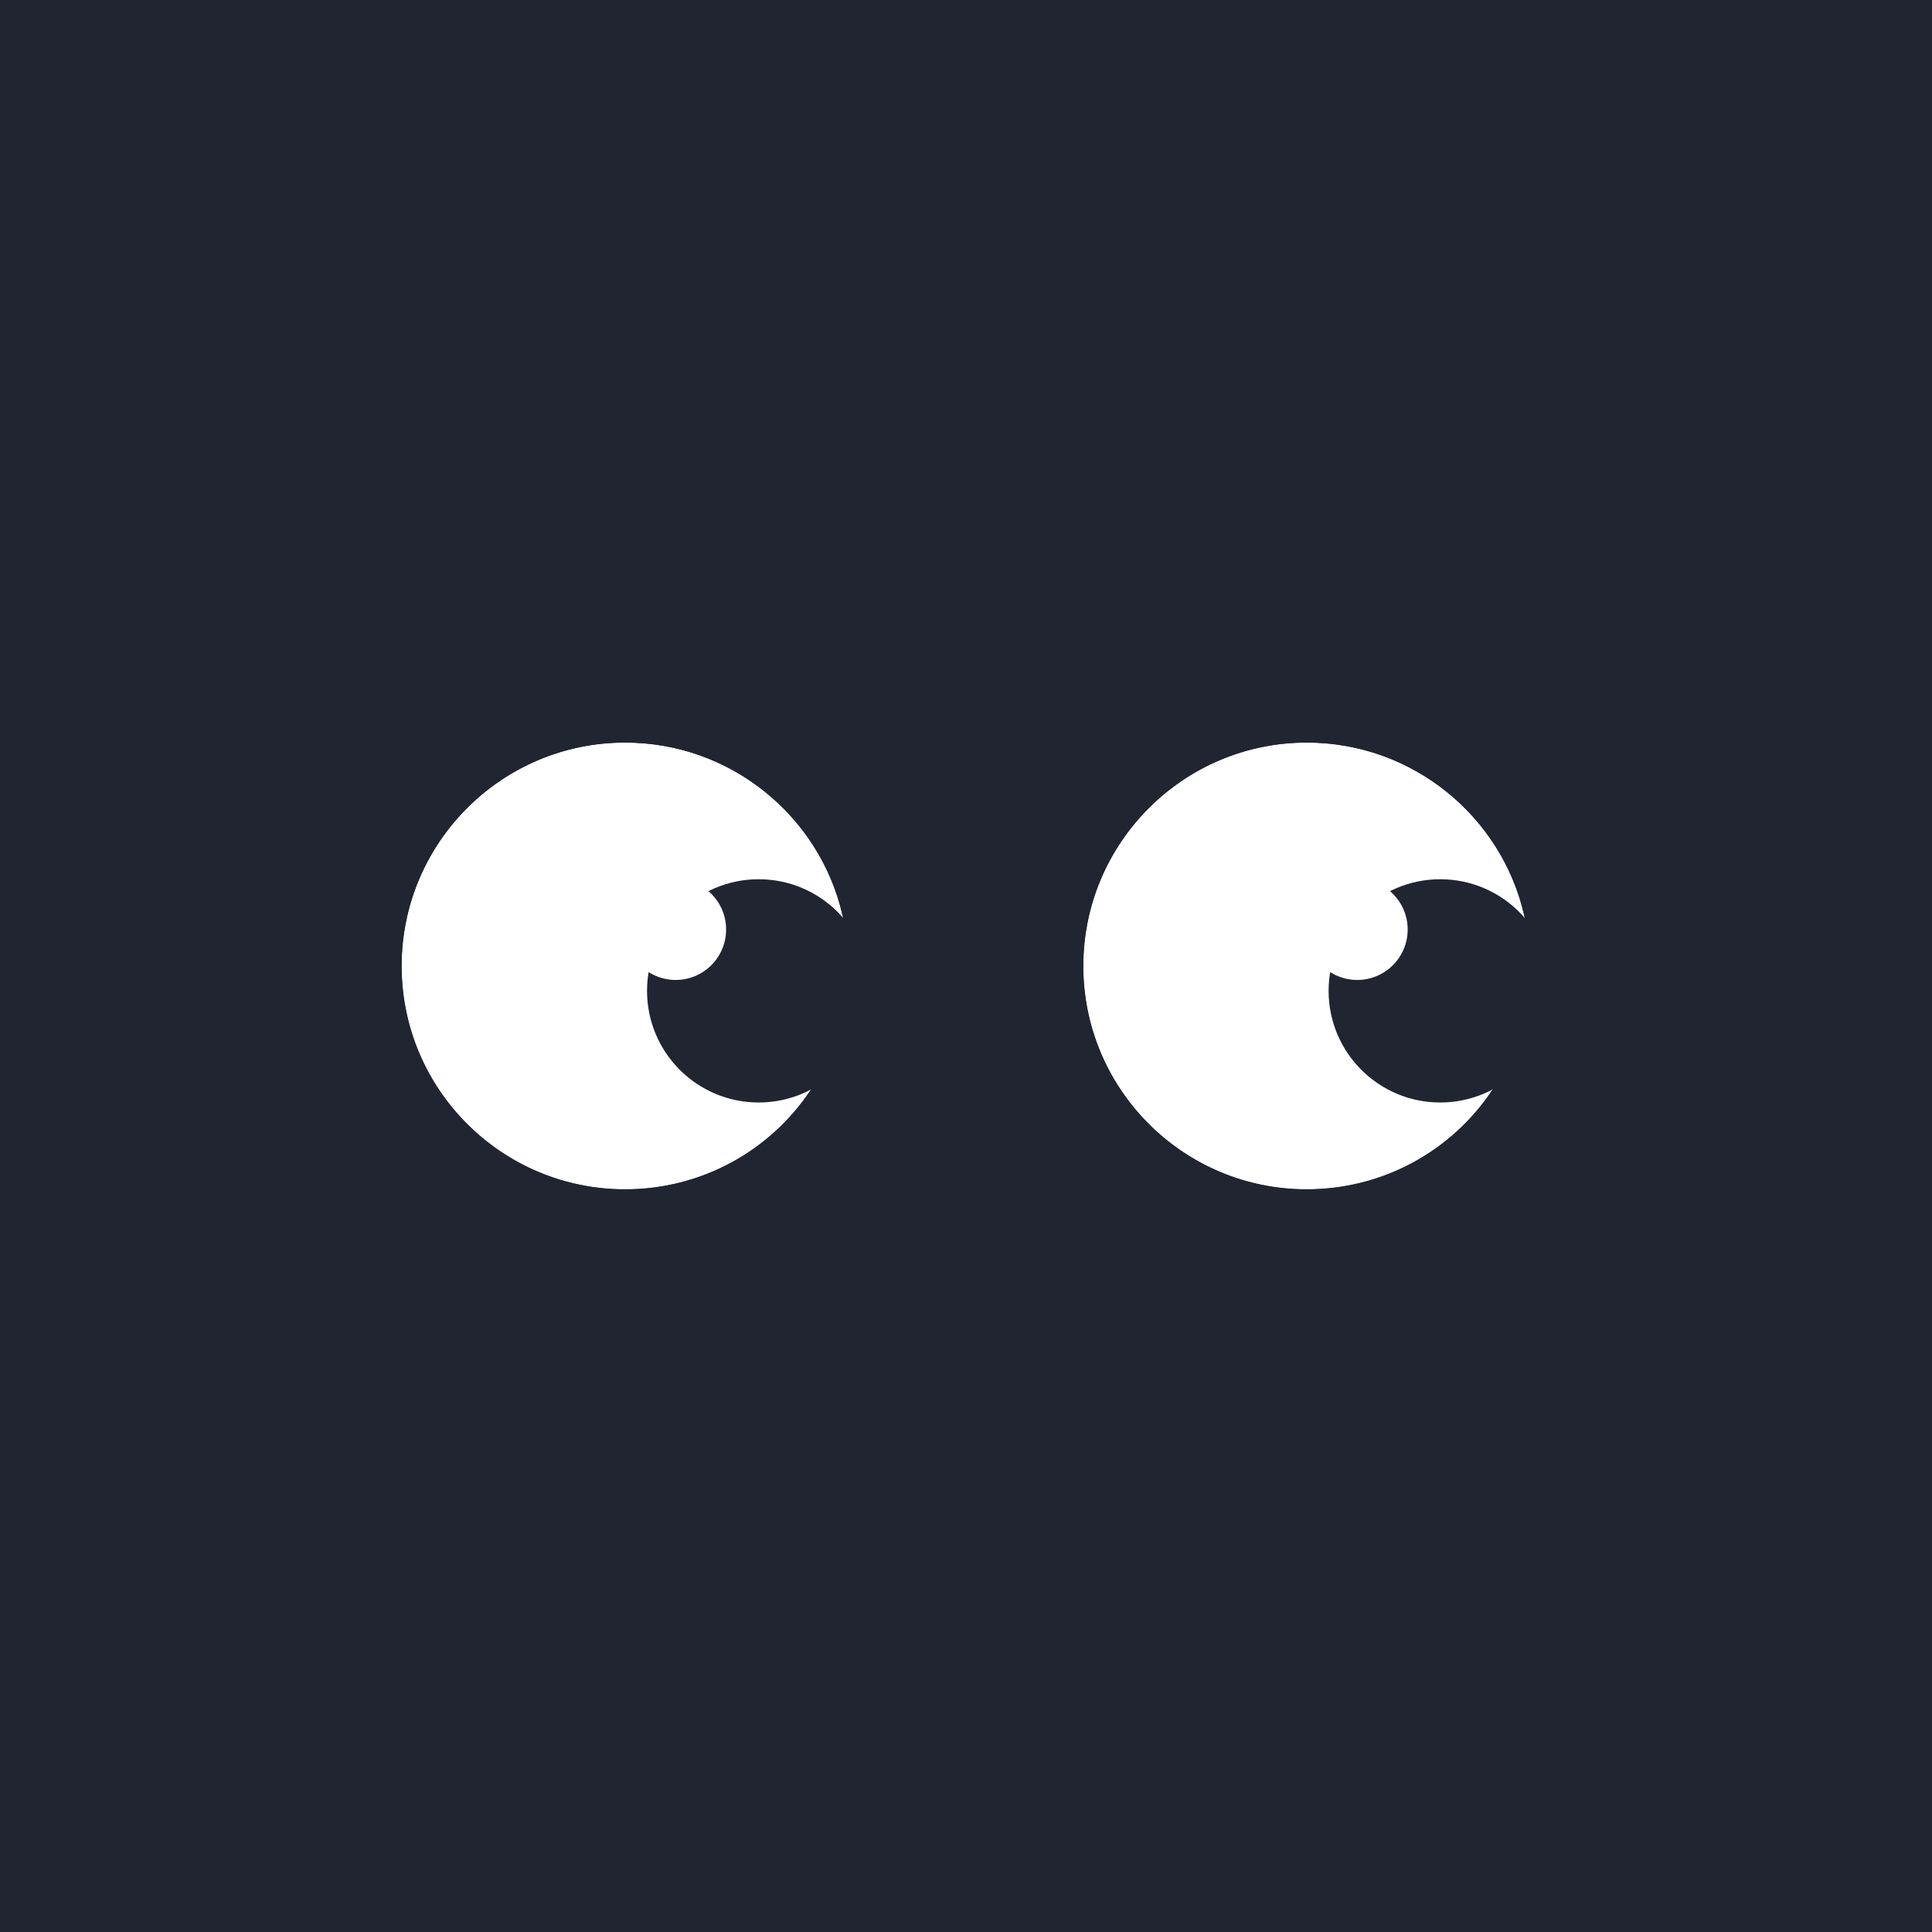 <?xml version="1.0" encoding="utf-8"?>
<!-- Generator: Adobe Illustrator 26.3.1, SVG Export Plug-In . SVG Version: 6.00 Build 0)  -->
<svg version="1.1" xmlns="http://www.w3.org/2000/svg" xmlns:xlink="http://www.w3.org/1999/xlink" x="0px" y="0px"
	 viewBox="0 0 1080 1080" style="enable-background:new 0 0 1080 1080;" xml:space="preserve">
<rect x="0" y="0" width="1080" height="1080" fill="#808080" stroke="none"/>
<style type="text/css">
	.st0{fill:#2FCA4A;}
	.st1{fill:#FFFFFF;}
	.st2{fill:#212531;}
	.st3{fill:#30CA4B;}
</style>
<g id="BG">
	<rect x="-1100" y="-1145.6" class="st0" width="1080" height="1080"/>
	<rect x="0" y="-1145.6" class="st1" width="1080" height="1080"/>
	<rect x="1100" y="-1145.6" class="st2" width="1080" height="1080"/>
	<rect x="-2200" y="-1145.6" class="st1" width="1080" height="1080"/>
	<rect x="-2200" class="st3" width="1080" height="1080"/>
	<rect x="-1100" class="st1" width="1080" height="1080"/>
	<rect x="0" class="st2" width="1080" height="1080"/>
	<rect x="2200" y="-1145.6" class="st2" width="1080" height="1080"/>
	<rect x="-1100" y="-2284.8" class="st0" width="1080" height="1080"/>
	<rect x="0" y="-2284.8" class="st1" width="1080" height="1080"/>
	<rect x="1100" y="-2284.8" class="st1" width="1080" height="1080"/>
	<rect x="-2200" y="-2284.8" class="st1" width="1080" height="1080"/>
	<rect x="2200" y="-2284.8" class="st2" width="1080" height="1080"/>
</g>
<g id="SM">
	<g>
		<g>
			<path class="st2" d="M-1815.1-1696h-19v-94.9h19V-1696z"/>
			<path class="st2" d="M-1782.7-1725.1c2,9.8,10.7,16.3,22.1,16.3c8.1,0,14.6-3,18.2-7.9h19.3c-5.2,13.8-19.7,22.8-38.2,22.8
				c-23.3,0-40.8-15.3-40.8-35.8c0-20.7,17.4-36.1,40.8-36.1c23.2,0,40.5,14.5,40.5,36.1c0,1.5,0,3.1-0.3,4.6H-1782.7z
				 M-1740.4-1734.6c-1.9-9.6-9.9-15.9-21-15.9c-11,0-19.3,6.4-21.3,15.9H-1740.4z"/>
			<path class="st2" d="M-1642.4-1696l-1.9-8.9c-6.9,6.9-16.8,11-28.3,11c-22.5,0-39.5-15.3-39.5-35.8c0-20.7,16.8-36.1,39.5-36.1
				c11.4,0,21.4,3.9,28.3,11l1.9-8.9h16.8v67.8H-1642.4z M-1668.6-1710.7c14.4,0,24-7.7,24-19c0-11.4-9.8-19.4-24-19.4
				c-14.2,0-24.5,8.1-24.5,19.4C-1693.1-1718.7-1682.8-1710.7-1668.6-1710.7z"/>
			<path class="st2" d="M-1589.3-1696h-19v-94.9h19v52.5h8.4l23.3-25.4h24.9l-31,33.9l33.8,33.9h-25.8l-25.4-25.2h-8.3V-1696z"/>
			<path class="st2" d="M-1515.2-1713.6c5.7,0,9.8,4.1,9.8,9.8c0,6.1-4.1,9.9-9.8,9.9c-6.1,0-10.2-3.8-10.2-9.9
				C-1525.4-1709.5-1521.3-1713.6-1515.2-1713.6z"/>
			<path class="st2" d="M-1473.2-1696h-19v-67.8h16.9l1.8,10.7c5.7-7.9,14.2-12.7,24.3-12.7c13.4,0,24.1,7.3,29.6,19.3
				c5.3-11.8,15.5-19.3,27.9-19.3c19.5,0,33.5,15.6,33.5,38.2v31.6h-19v-31.6c0-12.2-8-20.7-19.4-20.7s-19.1,8.5-19.1,20.7v31.6h-19
				v-31.6c0-12.2-8-20.7-19.4-20.7s-19.1,8.5-19.1,20.7V-1696z"/>
			<path class="st2" d="M-1325.8-1725.1c2,9.8,10.7,16.3,22.1,16.3c8.1,0,14.6-3,18.2-7.9h19.3c-5.2,13.8-19.7,22.8-38.2,22.8
				c-23.3,0-40.8-15.3-40.8-35.8c0-20.7,17.4-36.1,40.8-36.1c23.2,0,40.5,14.5,40.5,36.1c0,1.5,0,3.1-0.3,4.6H-1325.8z
				 M-1283.5-1734.6c-1.9-9.6-9.9-15.9-21-15.9c-11,0-19.3,6.4-21.3,15.9H-1283.5z"/>
		</g>
		<g>
			<path class="st3" d="M-1935.3-1688.7H-2056v-56.1c0-31,25.1-56.1,56.1-56.1h64.6c31,0,56.1,25.1,56.1,56.1v0
				C-1879.3-1713.8-1904.4-1688.7-1935.3-1688.7z"/>
			<g>
				<g>
					<g>
						<path class="st1" d="M-1979-1744.8c0,4.5-1.4,8.6-3.7,12.1c-3.9,5.8-10.4,9.5-17.9,9.5c-11.9,0-21.6-9.7-21.6-21.6
							s9.7-21.6,21.6-21.6c10.2,0,18.8,7.1,21,16.7C-1979.2-1748.1-1979-1746.5-1979-1744.8z"/>
						<path class="st2" d="M-2000.5-1766.4c10.2,0,18.8,7.1,21,16.7c0.4,1.6,0.6,3.2,0.6,4.9c0,4.5-1.4,8.6-3.7,12.1
							c-3.9,5.8-10.4,9.5-17.9,9.5c-11.9,0-21.6-9.7-21.6-21.6C-2022.1-1756.7-2012.5-1766.4-2000.5-1766.4 M-2000.5-1771.2
							c-14.5,0-26.4,11.8-26.4,26.4s11.8,26.4,26.4,26.4c8.8,0,17-4.4,21.9-11.6c2.9-4.3,4.5-9.4,4.5-14.7c0-2.1-0.2-4.1-0.7-6
							C-1977.6-1762.8-1988.2-1771.2-2000.5-1771.2L-2000.5-1771.2z"/>
					</g>
					<circle class="st2" cx="-1987.7" cy="-1742.4" r="10.8"/>
					<circle class="st1" cx="-1995.7" cy="-1748.3" r="4.9"/>
				</g>
				<g>
					<g>
						<path class="st1" d="M-1913.1-1744.8c0,4.5-1.4,8.6-3.7,12.1c-3.9,5.8-10.4,9.5-17.9,9.5c-11.9,0-21.6-9.7-21.6-21.6
							s9.7-21.6,21.6-21.6c10.2,0,18.8,7.1,21,16.7C-1913.3-1748.1-1913.1-1746.5-1913.1-1744.8z"/>
						<path class="st2" d="M-1934.7-1766.4c10.2,0,18.8,7.1,21,16.7c0.4,1.6,0.6,3.2,0.6,4.9c0,4.5-1.4,8.6-3.7,12.1
							c-3.9,5.8-10.4,9.5-17.9,9.5c-11.9,0-21.6-9.7-21.6-21.6C-1956.3-1756.7-1946.6-1766.4-1934.7-1766.4 M-1934.7-1771.2
							c-14.5,0-26.4,11.8-26.4,26.4s11.8,26.4,26.4,26.4c8.8,0,17-4.4,21.9-11.6c2.9-4.3,4.5-9.4,4.5-14.7c0-2.1-0.2-4.1-0.7-6
							C-1911.8-1762.8-1922.4-1771.2-1934.7-1771.2L-1934.7-1771.2z"/>
					</g>
					<circle class="st2" cx="-1921.8" cy="-1742.4" r="10.8"/>
					<circle class="st1" cx="-1929.8" cy="-1748.3" r="4.9"/>
				</g>
			</g>
		</g>
	</g>
	<g>
		<g>
			<g>
				<g>
					<path class="st1" d="M-1725.7,540c0,25.8-7.9,49.9-21.4,69.8c-22.3,33.3-60.3,55.1-103.5,55.1c-68.9,0-124.9-55.9-124.9-124.9
						c0-68.9,55.9-124.9,124.9-124.9c59.1,0,108.8,41.2,121.5,96.4C-1726.8,520.7-1725.7,530.3-1725.7,540z"/>
					<path class="st2" d="M-1850.5,415.1c59.1,0,108.8,41.2,121.5,96.4c2.2,9.2,3.3,18.7,3.3,28.4c0,25.8-7.9,49.9-21.4,69.8
						c-22.3,33.3-60.3,55.1-103.5,55.1c-68.9,0-124.9-55.9-124.9-124.9C-1975.4,471.1-1919.5,415.1-1850.5,415.1 M-1850.5,387.4
						c-84.1,0-152.6,68.5-152.6,152.6s68.5,152.6,152.6,152.6c50.9,0,98.2-25.2,126.5-67.4c17-25.1,26.1-54.6,26.1-85.2
						c0-12-1.4-23.7-4.1-35C-1718,435.9-1779.1,387.4-1850.5,387.4L-1850.5,387.4z"/>
				</g>
				<circle class="st2" cx="-1775.9" cy="553.9" r="62.4"/>
				<circle class="st1" cx="-1822.3" cy="519.6" r="28.2"/>
			</g>
			<g>
				<g>
					<path class="st1" d="M-1344.6,540c0,25.8-7.9,49.9-21.4,69.8c-22.3,33.3-60.3,55.1-103.5,55.1c-68.9,0-124.9-55.9-124.9-124.9
						c0-68.9,55.9-124.9,124.9-124.9c59.1,0,108.8,41.2,121.5,96.4C-1345.7,520.7-1344.6,530.3-1344.6,540z"/>
					<path class="st2" d="M-1469.5,415.1c59.1,0,108.8,41.2,121.5,96.4c2.2,9.2,3.3,18.7,3.3,28.4c0,25.8-7.9,49.9-21.4,69.8
						c-22.3,33.3-60.3,55.1-103.5,55.1c-68.9,0-124.9-55.9-124.9-124.9C-1594.3,471.1-1538.4,415.1-1469.5,415.1 M-1469.5,387.4
						c-84.1,0-152.6,68.5-152.6,152.6s68.5,152.6,152.6,152.6c50.9,0,98.2-25.2,126.5-67.4c17-25.1,26.1-54.6,26.1-85.2
						c0-12-1.4-23.7-4.1-35C-1337,435.9-1398.1,387.4-1469.5,387.4L-1469.5,387.4z"/>
				</g>
				<circle class="st2" cx="-1394.9" cy="553.9" r="62.4"/>
				<circle class="st1" cx="-1441.3" cy="519.6" r="28.2"/>
			</g>
		</g>
	</g>
	<g>
		<g>
			<g>
				<g>
					<path class="st1" d="M-625.7,540c0,25.8-7.9,49.9-21.4,69.8c-22.3,33.3-60.3,55.1-103.5,55.1c-68.9,0-124.9-55.9-124.9-124.9
						c0-68.9,55.9-124.9,124.9-124.9c59.1,0,108.8,41.2,121.5,96.4C-626.8,520.7-625.7,530.3-625.7,540z"/>
					<path class="st2" d="M-750.5,415.1c59.1,0,108.8,41.2,121.5,96.4c2.2,9.2,3.3,18.7,3.3,28.4c0,25.8-7.9,49.9-21.4,69.8
						c-22.3,33.3-60.3,55.1-103.5,55.1c-68.9,0-124.9-55.9-124.9-124.9C-875.4,471.1-819.5,415.1-750.5,415.1 M-750.5,387.4
						c-84.1,0-152.6,68.5-152.6,152.6s68.5,152.6,152.6,152.6c50.9,0,98.2-25.2,126.5-67.4c17-25.1,26.1-54.6,26.1-85.2
						c0-12-1.4-23.7-4.1-35C-618,435.9-679.1,387.4-750.5,387.4L-750.5,387.4z"/>
				</g>
				<circle class="st2" cx="-675.9" cy="553.9" r="62.4"/>
				<circle class="st1" cx="-722.3" cy="519.6" r="28.2"/>
			</g>
			<g>
				<g>
					<path class="st1" d="M-244.6,540c0,25.8-7.9,49.9-21.4,69.8c-22.3,33.3-60.3,55.1-103.5,55.1c-68.9,0-124.9-55.9-124.9-124.9
						c0-68.9,55.9-124.9,124.9-124.9c59.1,0,108.8,41.2,121.5,96.4C-245.7,520.7-244.6,530.3-244.6,540z"/>
					<path class="st2" d="M-369.5,415.1c59.1,0,108.8,41.2,121.5,96.4c2.2,9.2,3.3,18.7,3.3,28.4c0,25.8-7.9,49.9-21.4,69.8
						c-22.3,33.3-60.3,55.1-103.5,55.1c-68.9,0-124.9-55.9-124.9-124.9C-494.3,471.1-438.4,415.1-369.5,415.1 M-369.5,387.4
						c-84.1,0-152.6,68.5-152.6,152.6s68.5,152.6,152.6,152.6c50.9,0,98.2-25.2,126.5-67.4c17-25.1,26.1-54.6,26.1-85.2
						c0-12-1.4-23.7-4.1-35C-237,435.9-298.1,387.4-369.5,387.4L-369.5,387.4z"/>
				</g>
				<circle class="st2" cx="-294.9" cy="553.9" r="62.4"/>
				<circle class="st1" cx="-341.3" cy="519.6" r="28.2"/>
			</g>
		</g>
	</g>
	<g>
		<g>
			<g>
				<g>
					<path class="st1" d="M474.3,540c0,25.8-7.9,49.9-21.4,69.8c-22.3,33.3-60.3,55.1-103.5,55.1c-68.9,0-124.9-55.9-124.9-124.9
						c0-68.9,55.9-124.9,124.9-124.9c59.1,0,108.8,41.2,121.5,96.4C473.2,520.7,474.3,530.3,474.3,540z"/>
					<path class="st2" d="M349.5,415.1c59.1,0,108.8,41.2,121.5,96.4c2.2,9.2,3.3,18.7,3.3,28.4c0,25.8-7.9,49.9-21.4,69.8
						c-22.3,33.3-60.3,55.1-103.5,55.1c-68.9,0-124.9-55.9-124.9-124.9C224.6,471.1,280.5,415.1,349.5,415.1 M349.5,387.4
						c-84.1,0-152.6,68.5-152.6,152.6s68.5,152.6,152.6,152.6c50.9,0,98.2-25.2,126.5-67.4c17-25.1,26.1-54.6,26.1-85.2
						c0-12-1.4-23.7-4.1-35C482,435.9,420.9,387.4,349.5,387.4L349.5,387.4z"/>
				</g>
				<circle class="st2" cx="424.1" cy="553.9" r="62.4"/>
				<circle class="st1" cx="377.7" cy="519.6" r="28.2"/>
			</g>
			<g>
				<g>
					<path class="st1" d="M855.4,540c0,25.8-7.9,49.9-21.4,69.8c-22.3,33.3-60.3,55.1-103.5,55.1c-68.9,0-124.9-55.9-124.9-124.9
						c0-68.9,55.9-124.9,124.9-124.9c59.1,0,108.8,41.2,121.5,96.4C854.3,520.7,855.4,530.3,855.4,540z"/>
					<path class="st2" d="M730.5,415.1c59.1,0,108.8,41.2,121.5,96.4c2.2,9.2,3.3,18.7,3.3,28.4c0,25.8-7.9,49.9-21.4,69.8
						c-22.3,33.3-60.3,55.1-103.5,55.1c-68.9,0-124.9-55.9-124.9-124.9C605.7,471.1,661.6,415.1,730.5,415.1 M730.5,387.4
						c-84.1,0-152.6,68.5-152.6,152.6s68.5,152.6,152.6,152.6c50.9,0,98.2-25.2,126.5-67.4c17-25.1,26.1-54.6,26.1-85.2
						c0-12-1.4-23.7-4.1-35C863,435.9,801.9,387.4,730.5,387.4L730.5,387.4z"/>
				</g>
				<circle class="st2" cx="805.1" cy="553.9" r="62.4"/>
				<circle class="st1" cx="758.7" cy="519.6" r="28.2"/>
			</g>
		</g>
	</g>
	<g>
		<path class="st3" d="M-1522.2-366.2h-515v-239.4c0-132.2,107.2-239.4,239.4-239.4h275.6c132.2,0,239.4,107.2,239.4,239.4v0
			C-1282.8-473.4-1390-366.2-1522.2-366.2z"/>
		<g>
			<g>
				<g>
					<path class="st1" d="M-1708.4-605.6c0,19-5.8,36.8-15.8,51.5c-16.5,24.6-44.5,40.6-76.3,40.6c-50.9,0-92.1-41.2-92.1-92.1
						c0-50.9,41.2-92.1,92.1-92.1c43.6,0,80.2,30.4,89.6,71.1C-1709.3-619.8-1708.4-612.8-1708.4-605.6z"/>
					<path class="st2" d="M-1800.5-697.7c43.6,0,80.2,30.4,89.6,71.1c1.6,6.8,2.5,13.8,2.5,21c0,19-5.8,36.8-15.8,51.5
						c-16.5,24.6-44.5,40.6-76.3,40.6c-50.9,0-92.1-41.2-92.1-92.1C-1892.6-656.5-1851.4-697.7-1800.5-697.7 M-1800.5-718.2
						c-62.1,0-112.6,50.5-112.6,112.6s50.5,112.6,112.6,112.6c37.6,0,72.5-18.6,93.3-49.7c12.6-18.5,19.2-40.3,19.2-62.9
						c0-8.8-1-17.5-3-25.8C-1702.8-682.4-1747.9-718.2-1800.5-718.2L-1800.5-718.2z"/>
				</g>
				<circle class="st2" cx="-1745.5" cy="-595.4" r="46"/>
				<circle class="st1" cx="-1779.7" cy="-620.6" r="20.8"/>
			</g>
			<g>
				<g>
					<path class="st1" d="M-1427.4-605.6c0,19-5.8,36.8-15.8,51.5c-16.5,24.6-44.5,40.6-76.3,40.6c-50.9,0-92.1-41.2-92.1-92.1
						c0-50.9,41.2-92.1,92.1-92.1c43.6,0,80.2,30.4,89.6,71.1C-1428.2-619.8-1427.4-612.8-1427.4-605.6z"/>
					<path class="st2" d="M-1519.5-697.7c43.6,0,80.2,30.4,89.6,71.1c1.6,6.8,2.5,13.8,2.5,21c0,19-5.8,36.8-15.8,51.5
						c-16.5,24.6-44.5,40.6-76.3,40.6c-50.9,0-92.1-41.2-92.1-92.1C-1611.6-656.5-1570.3-697.7-1519.5-697.7 M-1519.5-718.2
						c-62.1,0-112.6,50.5-112.6,112.6s50.5,112.6,112.6,112.6c37.6,0,72.5-18.6,93.3-49.7c12.6-18.5,19.2-40.3,19.2-62.9
						c0-8.8-1-17.5-3-25.8C-1421.7-682.4-1466.8-718.2-1519.5-718.2L-1519.5-718.2z"/>
				</g>
				<circle class="st2" cx="-1464.4" cy="-595.4" r="46"/>
				<circle class="st1" cx="-1498.7" cy="-620.6" r="20.8"/>
			</g>
		</g>
	</g>
	<g>
		<path class="st1" d="M-422.2-366.2h-515v-239.4C-937.2-737.8-830-845-697.8-845h275.6c132.2,0,239.4,107.2,239.4,239.4v0
			C-182.8-473.4-290-366.2-422.2-366.2z"/>
		<g>
			<g>
				<g>
					<path class="st1" d="M-608.4-605.6c0,19-5.8,36.8-15.8,51.5c-16.5,24.6-44.5,40.6-76.3,40.6c-50.9,0-92.1-41.2-92.1-92.1
						c0-50.9,41.2-92.1,92.1-92.1c43.6,0,80.2,30.4,89.6,71.1C-609.3-619.8-608.4-612.8-608.4-605.6z"/>
					<path class="st2" d="M-700.5-697.7c43.6,0,80.2,30.4,89.6,71.1c1.6,6.8,2.5,13.8,2.5,21c0,19-5.8,36.8-15.8,51.5
						c-16.5,24.6-44.5,40.6-76.3,40.6c-50.9,0-92.1-41.2-92.1-92.1C-792.6-656.5-751.4-697.7-700.5-697.7 M-700.5-718.2
						c-62.1,0-112.6,50.5-112.6,112.6S-762.6-493-700.5-493c37.6,0,72.5-18.6,93.3-49.7c12.6-18.5,19.2-40.3,19.2-62.9
						c0-8.8-1-17.5-3-25.8C-602.8-682.4-647.9-718.2-700.5-718.2L-700.5-718.2z"/>
				</g>
				<circle class="st2" cx="-645.5" cy="-595.4" r="46"/>
				<circle class="st1" cx="-679.7" cy="-620.6" r="20.8"/>
			</g>
			<g>
				<g>
					<path class="st1" d="M-327.4-605.6c0,19-5.8,36.8-15.8,51.5c-16.5,24.6-44.5,40.6-76.3,40.6c-50.9,0-92.1-41.2-92.1-92.1
						c0-50.9,41.2-92.1,92.1-92.1c43.6,0,80.2,30.4,89.6,71.1C-328.2-619.8-327.4-612.8-327.4-605.6z"/>
					<path class="st2" d="M-419.5-697.7c43.6,0,80.2,30.4,89.6,71.1c1.6,6.8,2.5,13.8,2.5,21c0,19-5.8,36.8-15.8,51.5
						c-16.5,24.6-44.5,40.6-76.3,40.6c-50.9,0-92.1-41.2-92.1-92.1C-511.6-656.5-470.3-697.7-419.5-697.7 M-419.5-718.2
						c-62.1,0-112.6,50.5-112.6,112.6S-481.5-493-419.5-493c37.6,0,72.5-18.6,93.3-49.7c12.6-18.5,19.2-40.3,19.2-62.9
						c0-8.8-1-17.5-3-25.8C-321.7-682.4-366.8-718.2-419.5-718.2L-419.5-718.2z"/>
				</g>
				<circle class="st2" cx="-364.4" cy="-595.4" r="46"/>
				<circle class="st1" cx="-398.7" cy="-620.6" r="20.8"/>
			</g>
		</g>
	</g>
	<g>
		<path class="st1" d="M2877.8-366.2h-515v-239.4c0-132.2,107.2-239.4,239.4-239.4h275.6c132.2,0,239.4,107.2,239.4,239.4v0
			C3117.2-473.4,3010-366.2,2877.8-366.2z"/>
		<g>
			<g>
				<g>
					<path class="st1" d="M2691.6-605.6c0,19-5.8,36.8-15.8,51.5c-16.5,24.6-44.5,40.6-76.3,40.6c-50.9,0-92.1-41.2-92.1-92.1
						c0-50.9,41.2-92.1,92.1-92.1c43.6,0,80.2,30.4,89.6,71.1C2690.7-619.8,2691.6-612.8,2691.6-605.6z"/>
					<path class="st2" d="M2599.5-697.7c43.6,0,80.2,30.4,89.6,71.1c1.6,6.8,2.5,13.8,2.5,21c0,19-5.8,36.8-15.8,51.5
						c-16.5,24.6-44.5,40.6-76.3,40.6c-50.9,0-92.1-41.2-92.1-92.1C2507.4-656.5,2548.6-697.7,2599.5-697.7 M2599.5-718.2
						c-62.1,0-112.6,50.5-112.6,112.6S2537.4-493,2599.5-493c37.6,0,72.5-18.6,93.3-49.7c12.6-18.5,19.2-40.3,19.2-62.9
						c0-8.8-1-17.5-3-25.8C2697.2-682.4,2652.1-718.2,2599.5-718.2L2599.5-718.2z"/>
				</g>
				<circle class="st2" cx="2654.5" cy="-595.4" r="46"/>
				<circle class="st1" cx="2620.3" cy="-620.6" r="20.8"/>
			</g>
			<g>
				<g>
					<path class="st1" d="M2972.6-605.6c0,19-5.8,36.8-15.8,51.5c-16.5,24.6-44.5,40.6-76.3,40.6c-50.9,0-92.1-41.2-92.1-92.1
						c0-50.9,41.2-92.1,92.1-92.1c43.6,0,80.2,30.4,89.6,71.1C2971.8-619.8,2972.6-612.8,2972.6-605.6z"/>
					<path class="st2" d="M2880.5-697.7c43.6,0,80.2,30.4,89.6,71.1c1.6,6.8,2.5,13.8,2.5,21c0,19-5.8,36.8-15.8,51.5
						c-16.5,24.6-44.5,40.6-76.3,40.6c-50.9,0-92.1-41.2-92.1-92.1C2788.4-656.5,2829.7-697.7,2880.5-697.7 M2880.5-718.2
						c-62.1,0-112.6,50.5-112.6,112.6S2818.5-493,2880.5-493c37.6,0,72.5-18.6,93.3-49.7c12.6-18.5,19.2-40.3,19.2-62.9
						c0-8.8-1-17.5-3-25.8C2978.3-682.4,2933.2-718.2,2880.5-718.2L2880.5-718.2z"/>
				</g>
				<circle class="st2" cx="2935.6" cy="-595.4" r="46"/>
				<circle class="st1" cx="2901.3" cy="-620.6" r="20.8"/>
			</g>
		</g>
	</g>
	<g>
		<path class="st2" d="M677.8-366.2h-515v-239.4C162.8-737.8,270-845,402.2-845h275.6c132.2,0,239.4,107.2,239.4,239.4v0
			C917.2-473.4,810-366.2,677.8-366.2z"/>
		<g>
			<g>
				<g>
					<path class="st1" d="M491.6-605.6c0,19-5.8,36.8-15.8,51.5c-16.5,24.6-44.5,40.6-76.3,40.6c-50.9,0-92.1-41.2-92.1-92.1
						c0-50.9,41.2-92.1,92.1-92.1c43.6,0,80.2,30.4,89.6,71.1C490.7-619.8,491.6-612.8,491.6-605.6z"/>
					<path class="st2" d="M399.5-697.7c43.6,0,80.2,30.4,89.6,71.1c1.6,6.8,2.5,13.8,2.5,21c0,19-5.8,36.8-15.8,51.5
						c-16.5,24.6-44.5,40.6-76.3,40.6c-50.9,0-92.1-41.2-92.1-92.1C307.4-656.5,348.6-697.7,399.5-697.7 M399.5-718.2
						c-62.1,0-112.6,50.5-112.6,112.6S337.4-493,399.5-493c37.6,0,72.5-18.6,93.3-49.7c12.6-18.5,19.2-40.3,19.2-62.9
						c0-8.8-1-17.5-3-25.8C497.2-682.4,452.1-718.2,399.5-718.2L399.5-718.2z"/>
				</g>
				<circle class="st2" cx="454.5" cy="-595.4" r="46"/>
				<circle class="st1" cx="420.3" cy="-620.6" r="20.8"/>
			</g>
			<g>
				<g>
					<path class="st1" d="M772.6-605.6c0,19-5.8,36.8-15.8,51.5c-16.5,24.6-44.5,40.6-76.3,40.6c-50.9,0-92.1-41.2-92.1-92.1
						c0-50.9,41.2-92.1,92.1-92.1c43.6,0,80.2,30.4,89.6,71.1C771.8-619.8,772.6-612.8,772.6-605.6z"/>
					<path class="st2" d="M680.5-697.7c43.6,0,80.2,30.4,89.6,71.1c1.6,6.8,2.5,13.8,2.5,21c0,19-5.8,36.8-15.8,51.5
						c-16.5,24.6-44.5,40.6-76.3,40.6c-50.9,0-92.1-41.2-92.1-92.1C588.4-656.5,629.7-697.7,680.5-697.7 M680.5-718.2
						c-62.1,0-112.6,50.5-112.6,112.6S618.5-493,680.5-493c37.6,0,72.5-18.6,93.3-49.7c12.6-18.5,19.2-40.3,19.2-62.9
						c0-8.8-1-17.5-3-25.8C778.3-682.4,733.2-718.2,680.5-718.2L680.5-718.2z"/>
				</g>
				<circle class="st2" cx="735.6" cy="-595.4" r="46"/>
				<circle class="st1" cx="701.3" cy="-620.6" r="20.8"/>
			</g>
		</g>
	</g>
	<g>
		<path class="st0" d="M1777.8-366.2h-515v-239.4c0-132.2,107.2-239.4,239.4-239.4h275.6c132.2,0,239.4,107.2,239.4,239.4v0
			C2017.2-473.4,1910-366.2,1777.8-366.2z"/>
		<g>
			<g>
				<g>
					<path class="st1" d="M1591.6-605.6c0,19-5.8,36.8-15.8,51.5c-16.5,24.6-44.5,40.6-76.3,40.6c-50.9,0-92.1-41.2-92.1-92.1
						c0-50.9,41.2-92.1,92.1-92.1c43.6,0,80.2,30.4,89.6,71.1C1590.7-619.8,1591.6-612.8,1591.6-605.6z"/>
					<path class="st2" d="M1499.5-697.7c43.6,0,80.2,30.4,89.6,71.1c1.6,6.8,2.5,13.8,2.5,21c0,19-5.8,36.8-15.8,51.5
						c-16.5,24.6-44.5,40.6-76.3,40.6c-50.9,0-92.1-41.2-92.1-92.1C1407.4-656.5,1448.6-697.7,1499.5-697.7 M1499.5-718.2
						c-62.1,0-112.6,50.5-112.6,112.6S1437.4-493,1499.5-493c37.6,0,72.5-18.6,93.3-49.7c12.6-18.5,19.2-40.3,19.2-62.9
						c0-8.8-1-17.5-3-25.8C1597.2-682.4,1552.1-718.2,1499.5-718.2L1499.5-718.2z"/>
				</g>
				<circle class="st2" cx="1554.5" cy="-595.4" r="46"/>
				<circle class="st1" cx="1520.3" cy="-620.6" r="20.8"/>
			</g>
			<g>
				<g>
					<path class="st1" d="M1872.6-605.6c0,19-5.8,36.8-15.8,51.5c-16.5,24.6-44.5,40.6-76.3,40.6c-50.9,0-92.1-41.2-92.1-92.1
						c0-50.9,41.2-92.1,92.1-92.1c43.6,0,80.2,30.4,89.6,71.1C1871.8-619.8,1872.6-612.8,1872.6-605.6z"/>
					<path class="st2" d="M1780.5-697.7c43.6,0,80.2,30.4,89.6,71.1c1.6,6.8,2.5,13.8,2.5,21c0,19-5.8,36.8-15.8,51.5
						c-16.5,24.6-44.5,40.6-76.3,40.6c-50.9,0-92.1-41.2-92.1-92.1C1688.4-656.5,1729.7-697.7,1780.5-697.7 M1780.5-718.2
						c-62.1,0-112.6,50.5-112.6,112.6S1718.5-493,1780.5-493c37.6,0,72.5-18.6,93.3-49.7c12.6-18.5,19.2-40.3,19.2-62.9
						c0-8.8-1-17.5-3-25.8C1878.3-682.4,1833.2-718.2,1780.5-718.2L1780.5-718.2z"/>
				</g>
				<circle class="st2" cx="1835.6" cy="-595.4" r="46"/>
				<circle class="st1" cx="1801.3" cy="-620.6" r="20.8"/>
			</g>
		</g>
	</g>
	<g>
		<g>
			<path class="st1" d="M-715.1-1696h-19v-94.9h19V-1696z"/>
			<path class="st1" d="M-682.7-1725.1c2,9.8,10.7,16.3,22.1,16.3c8.1,0,14.6-3,18.2-7.9h19.3c-5.2,13.8-19.7,22.8-38.2,22.8
				c-23.3,0-40.8-15.3-40.8-35.8c0-20.7,17.4-36.1,40.8-36.1c23.2,0,40.5,14.5,40.5,36.1c0,1.5,0,3.1-0.3,4.6H-682.7z
				 M-640.4-1734.6c-1.9-9.6-9.9-15.9-21-15.9c-11,0-19.3,6.4-21.3,15.9H-640.4z"/>
			<path class="st1" d="M-542.4-1696l-1.9-8.9c-6.9,6.9-16.8,11-28.3,11c-22.5,0-39.5-15.3-39.5-35.8c0-20.7,16.8-36.1,39.5-36.1
				c11.4,0,21.4,3.9,28.3,11l1.9-8.9h16.8v67.8H-542.4z M-568.6-1710.7c14.4,0,24-7.7,24-19c0-11.4-9.8-19.4-24-19.4
				c-14.2,0-24.5,8.1-24.5,19.4C-593.1-1718.7-582.8-1710.7-568.6-1710.7z"/>
			<path class="st1" d="M-489.3-1696h-19v-94.9h19v52.5h8.4l23.3-25.4h24.9l-31,33.9l33.8,33.9h-25.8l-25.4-25.2h-8.3V-1696z"/>
			<path class="st1" d="M-415.2-1713.6c5.7,0,9.8,4.1,9.8,9.8c0,6.1-4.1,9.9-9.8,9.9c-6.1,0-10.2-3.8-10.2-9.9
				C-425.4-1709.5-421.3-1713.6-415.2-1713.6z"/>
			<path class="st1" d="M-373.2-1696h-19v-67.8h16.9l1.8,10.7c5.7-7.9,14.2-12.7,24.3-12.7c13.4,0,24.1,7.3,29.6,19.3
				c5.3-11.8,15.5-19.3,27.9-19.3c19.5,0,33.5,15.6,33.5,38.2v31.6h-19v-31.6c0-12.2-8-20.7-19.4-20.7s-19.1,8.5-19.1,20.7v31.6h-19
				v-31.6c0-12.2-8-20.7-19.4-20.7c-11.4,0-19.1,8.5-19.1,20.7V-1696z"/>
			<path class="st1" d="M-225.8-1725.1c2,9.8,10.7,16.3,22.1,16.3c8.1,0,14.6-3,18.2-7.9h19.3c-5.2,13.8-19.7,22.8-38.2,22.8
				c-23.3,0-40.8-15.3-40.8-35.8c0-20.7,17.4-36.1,40.8-36.1c23.2,0,40.5,14.5,40.5,36.1c0,1.5,0,3.1-0.3,4.6H-225.8z
				 M-183.5-1734.6c-1.9-9.6-9.9-15.9-21-15.9c-11,0-19.3,6.4-21.3,15.9H-183.5z"/>
		</g>
		<g>
			<path class="st1" d="M-835.3-1688.7H-956v-56.1c0-31,25.1-56.1,56.1-56.1h64.6c31,0,56.1,25.1,56.1,56.1v0
				C-779.3-1713.8-804.4-1688.7-835.3-1688.7z"/>
			<g>
				<g>
					<g>
						<path class="st1" d="M-879-1744.8c0,4.5-1.4,8.6-3.7,12.1c-3.9,5.8-10.4,9.5-17.9,9.5c-11.9,0-21.6-9.7-21.6-21.6
							s9.7-21.6,21.6-21.6c10.2,0,18.8,7.1,21,16.7C-879.2-1748.1-879-1746.5-879-1744.8z"/>
						<path class="st2" d="M-900.5-1766.4c10.2,0,18.8,7.1,21,16.7c0.4,1.6,0.6,3.2,0.6,4.9c0,4.5-1.4,8.6-3.7,12.1
							c-3.9,5.8-10.4,9.5-17.9,9.5c-11.9,0-21.6-9.7-21.6-21.6C-922.1-1756.7-912.5-1766.4-900.5-1766.4 M-900.5-1771.2
							c-14.5,0-26.4,11.8-26.4,26.4s11.8,26.4,26.4,26.4c8.8,0,17-4.4,21.9-11.6c2.9-4.3,4.5-9.4,4.5-14.7c0-2.1-0.2-4.1-0.7-6
							C-877.6-1762.8-888.2-1771.2-900.5-1771.2L-900.5-1771.2z"/>
					</g>
					<circle class="st2" cx="-887.7" cy="-1742.4" r="10.8"/>
					<circle class="st1" cx="-895.7" cy="-1748.3" r="4.9"/>
				</g>
				<g>
					<g>
						<path class="st1" d="M-813.1-1744.8c0,4.5-1.4,8.6-3.7,12.1c-3.9,5.8-10.4,9.5-17.9,9.5c-11.9,0-21.6-9.7-21.6-21.6
							s9.7-21.6,21.6-21.6c10.2,0,18.8,7.1,21,16.7C-813.3-1748.1-813.1-1746.5-813.1-1744.8z"/>
						<path class="st2" d="M-834.7-1766.4c10.2,0,18.8,7.1,21,16.7c0.4,1.6,0.6,3.2,0.6,4.9c0,4.5-1.4,8.6-3.7,12.1
							c-3.9,5.8-10.4,9.5-17.9,9.5c-11.9,0-21.6-9.7-21.6-21.6C-856.3-1756.7-846.6-1766.4-834.7-1766.4 M-834.7-1771.2
							c-14.5,0-26.4,11.8-26.4,26.4s11.8,26.4,26.4,26.4c8.8,0,17-4.4,21.9-11.6c2.9-4.3,4.5-9.4,4.5-14.7c0-2.1-0.2-4.1-0.7-6
							C-811.8-1762.8-822.4-1771.2-834.7-1771.2L-834.7-1771.2z"/>
					</g>
					<circle class="st2" cx="-821.8" cy="-1742.4" r="10.8"/>
					<circle class="st1" cx="-829.8" cy="-1748.3" r="4.9"/>
				</g>
			</g>
		</g>
	</g>
	<g>
		<g>
			<path class="st0" d="M384.9-1696h-19v-94.9h19V-1696z"/>
			<path class="st0" d="M417.3-1725.1c2,9.8,10.7,16.3,22.1,16.3c8.1,0,14.6-3,18.2-7.9h19.3c-5.2,13.8-19.7,22.8-38.2,22.8
				c-23.3,0-40.8-15.3-40.8-35.8c0-20.7,17.4-36.1,40.8-36.1c23.2,0,40.5,14.5,40.5,36.1c0,1.5,0,3.1-0.3,4.6H417.3z M459.6-1734.6
				c-1.9-9.6-9.9-15.9-21-15.9c-11,0-19.3,6.4-21.3,15.9H459.6z"/>
			<path class="st0" d="M557.6-1696l-1.9-8.9c-6.9,6.9-16.8,11-28.3,11c-22.5,0-39.5-15.3-39.5-35.8c0-20.7,16.8-36.1,39.5-36.1
				c11.4,0,21.4,3.9,28.3,11l1.9-8.9h16.8v67.8H557.6z M531.4-1710.7c14.4,0,24-7.7,24-19c0-11.4-9.8-19.4-24-19.4
				c-14.2,0-24.5,8.1-24.5,19.4C506.9-1718.7,517.2-1710.7,531.4-1710.7z"/>
			<path class="st0" d="M610.7-1696h-19v-94.9h19v52.5h8.4l23.3-25.4h24.9l-31,33.9l33.8,33.9h-25.8l-25.4-25.2h-8.3V-1696z"/>
			<path class="st0" d="M684.8-1713.6c5.7,0,9.8,4.1,9.8,9.8c0,6.1-4.1,9.9-9.8,9.9c-6.1,0-10.2-3.8-10.2-9.9
				C674.6-1709.5,678.7-1713.6,684.8-1713.6z"/>
			<path class="st0" d="M726.8-1696h-19v-67.8h16.9l1.8,10.7c5.7-7.9,14.2-12.7,24.3-12.7c13.4,0,24.1,7.3,29.6,19.3
				c5.3-11.8,15.5-19.3,27.9-19.3c19.5,0,33.5,15.6,33.5,38.2v31.6h-19v-31.6c0-12.2-8-20.7-19.4-20.7s-19.1,8.5-19.1,20.7v31.6h-19
				v-31.6c0-12.2-8-20.7-19.4-20.7c-11.4,0-19.1,8.5-19.1,20.7V-1696z"/>
			<path class="st0" d="M874.2-1725.1c2,9.8,10.7,16.3,22.1,16.3c8.1,0,14.6-3,18.2-7.9h19.3c-5.2,13.8-19.7,22.8-38.2,22.8
				c-23.3,0-40.8-15.3-40.8-35.8c0-20.7,17.4-36.1,40.8-36.1c23.2,0,40.5,14.5,40.5,36.1c0,1.5,0,3.1-0.3,4.6H874.2z M916.5-1734.6
				c-1.9-9.6-9.9-15.9-21-15.9c-11,0-19.3,6.4-21.3,15.9H916.5z"/>
		</g>
		<g>
			<path class="st0" d="M264.7-1688.7H144v-56.1c0-31,25.1-56.1,56.1-56.1h64.6c31,0,56.1,25.1,56.1,56.1v0
				C320.7-1713.8,295.6-1688.7,264.7-1688.7z"/>
			<g>
				<g>
					<g>
						<path class="st1" d="M221-1744.8c0,4.5-1.4,8.6-3.7,12.1c-3.9,5.8-10.4,9.5-17.9,9.5c-11.9,0-21.6-9.7-21.6-21.6
							s9.7-21.6,21.6-21.6c10.2,0,18.8,7.1,21,16.7C220.8-1748.1,221-1746.5,221-1744.8z"/>
						<path class="st2" d="M199.5-1766.4c10.2,0,18.8,7.1,21,16.7c0.4,1.6,0.6,3.2,0.6,4.9c0,4.5-1.4,8.6-3.7,12.1
							c-3.9,5.8-10.4,9.5-17.9,9.5c-11.9,0-21.6-9.7-21.6-21.6C177.9-1756.7,187.5-1766.4,199.5-1766.4 M199.5-1771.2
							c-14.5,0-26.4,11.8-26.4,26.4s11.8,26.4,26.4,26.4c8.8,0,17-4.4,21.9-11.6c2.9-4.3,4.5-9.4,4.5-14.7c0-2.1-0.2-4.1-0.7-6
							C222.4-1762.8,211.8-1771.2,199.5-1771.2L199.5-1771.2z"/>
					</g>
					<circle class="st2" cx="212.3" cy="-1742.4" r="10.8"/>
					<circle class="st1" cx="204.3" cy="-1748.3" r="4.9"/>
				</g>
				<g>
					<g>
						<path class="st1" d="M286.9-1744.8c0,4.5-1.4,8.6-3.7,12.1c-3.9,5.8-10.4,9.5-17.9,9.5c-11.9,0-21.6-9.7-21.6-21.6
							s9.7-21.6,21.6-21.6c10.2,0,18.8,7.1,21,16.7C286.7-1748.1,286.9-1746.5,286.9-1744.8z"/>
						<path class="st2" d="M265.3-1766.4c10.2,0,18.8,7.1,21,16.7c0.4,1.6,0.6,3.2,0.6,4.9c0,4.5-1.4,8.6-3.7,12.1
							c-3.9,5.8-10.4,9.5-17.9,9.5c-11.9,0-21.6-9.7-21.6-21.6C243.7-1756.7,253.4-1766.4,265.3-1766.4 M265.3-1771.2
							c-14.5,0-26.4,11.8-26.4,26.4s11.8,26.4,26.4,26.4c8.8,0,17-4.4,21.9-11.6c2.9-4.3,4.5-9.4,4.5-14.7c0-2.1-0.2-4.1-0.7-6
							C288.2-1762.8,277.6-1771.2,265.3-1771.2L265.3-1771.2z"/>
					</g>
					<circle class="st2" cx="278.2" cy="-1742.4" r="10.8"/>
					<circle class="st1" cx="270.2" cy="-1748.3" r="4.9"/>
				</g>
			</g>
		</g>
	</g>
	<g>
		<g>
			<path class="st1" d="M2584.9-1696h-19v-94.9h19V-1696z"/>
			<path class="st1" d="M2617.3-1725.1c2,9.8,10.7,16.3,22.1,16.3c8.1,0,14.6-3,18.2-7.9h19.3c-5.2,13.8-19.7,22.8-38.2,22.8
				c-23.3,0-40.8-15.3-40.8-35.8c0-20.7,17.4-36.1,40.8-36.1c23.2,0,40.5,14.5,40.5,36.1c0,1.5,0,3.1-0.3,4.6H2617.3z
				 M2659.6-1734.6c-1.9-9.6-9.9-15.9-21-15.9c-11,0-19.3,6.4-21.3,15.9H2659.6z"/>
			<path class="st1" d="M2757.6-1696l-1.9-8.9c-6.9,6.9-16.8,11-28.3,11c-22.5,0-39.5-15.3-39.5-35.8c0-20.7,16.8-36.1,39.5-36.1
				c11.4,0,21.4,3.9,28.3,11l1.9-8.9h16.8v67.8H2757.6z M2731.4-1710.7c14.4,0,24-7.7,24-19c0-11.4-9.8-19.4-24-19.4
				c-14.2,0-24.5,8.1-24.5,19.4C2706.9-1718.7,2717.2-1710.7,2731.4-1710.7z"/>
			<path class="st1" d="M2810.7-1696h-19v-94.9h19v52.5h8.4l23.3-25.4h24.9l-31,33.9l33.8,33.9h-25.8l-25.4-25.2h-8.3V-1696z"/>
			<path class="st1" d="M2884.8-1713.6c5.7,0,9.8,4.1,9.8,9.8c0,6.1-4.1,9.9-9.8,9.9c-6.1,0-10.2-3.8-10.2-9.9
				C2874.6-1709.5,2878.7-1713.6,2884.8-1713.6z"/>
			<path class="st1" d="M2926.8-1696h-19v-67.8h16.9l1.8,10.7c5.7-7.9,14.2-12.7,24.3-12.7c13.4,0,24.1,7.3,29.6,19.3
				c5.3-11.8,15.5-19.3,27.9-19.3c19.5,0,33.5,15.6,33.5,38.2v31.6h-19v-31.6c0-12.2-8-20.7-19.4-20.7s-19.1,8.5-19.1,20.7v31.6h-19
				v-31.6c0-12.2-8-20.7-19.4-20.7s-19.1,8.5-19.1,20.7V-1696z"/>
			<path class="st1" d="M3074.2-1725.1c2,9.8,10.7,16.3,22.1,16.3c8.1,0,14.6-3,18.2-7.9h19.3c-5.2,13.8-19.7,22.8-38.2,22.8
				c-23.3,0-40.8-15.3-40.8-35.8c0-20.7,17.4-36.1,40.8-36.1c23.2,0,40.5,14.5,40.5,36.1c0,1.5,0,3.1-0.3,4.6H3074.2z
				 M3116.5-1734.6c-1.9-9.6-9.9-15.9-21-15.9c-11,0-19.3,6.4-21.3,15.9H3116.5z"/>
		</g>
		<g>
			<path class="st0" d="M2464.7-1688.7H2344v-56.1c0-31,25.1-56.1,56.1-56.1h64.6c31,0,56.1,25.1,56.1,56.1v0
				C2520.7-1713.8,2495.6-1688.7,2464.7-1688.7z"/>
			<g>
				<g>
					<g>
						<path class="st1" d="M2421-1744.8c0,4.5-1.4,8.6-3.7,12.1c-3.9,5.8-10.4,9.5-17.9,9.5c-11.9,0-21.6-9.7-21.6-21.6
							s9.7-21.6,21.6-21.6c10.2,0,18.8,7.1,21,16.7C2420.8-1748.1,2421-1746.5,2421-1744.8z"/>
						<path class="st2" d="M2399.5-1766.4c10.2,0,18.8,7.1,21,16.7c0.4,1.6,0.6,3.2,0.6,4.9c0,4.5-1.4,8.6-3.7,12.1
							c-3.9,5.8-10.4,9.5-17.9,9.5c-11.9,0-21.6-9.7-21.6-21.6C2377.9-1756.7,2387.5-1766.4,2399.5-1766.4 M2399.5-1771.2
							c-14.5,0-26.4,11.8-26.4,26.4s11.8,26.4,26.4,26.4c8.8,0,17-4.4,21.9-11.6c2.9-4.3,4.5-9.4,4.5-14.7c0-2.1-0.2-4.1-0.7-6
							C2422.4-1762.8,2411.8-1771.2,2399.5-1771.2L2399.5-1771.2z"/>
					</g>
					<circle class="st2" cx="2412.3" cy="-1742.4" r="10.8"/>
					<circle class="st1" cx="2404.3" cy="-1748.3" r="4.9"/>
				</g>
				<g>
					<g>
						<path class="st1" d="M2486.9-1744.8c0,4.5-1.4,8.6-3.7,12.1c-3.9,5.8-10.4,9.5-17.9,9.5c-11.9,0-21.6-9.7-21.6-21.6
							s9.7-21.6,21.6-21.6c10.2,0,18.8,7.1,21,16.7C2486.7-1748.1,2486.9-1746.5,2486.9-1744.8z"/>
						<path class="st2" d="M2465.3-1766.4c10.2,0,18.8,7.1,21,16.7c0.4,1.6,0.6,3.2,0.6,4.9c0,4.5-1.4,8.6-3.7,12.1
							c-3.9,5.8-10.4,9.5-17.9,9.5c-11.9,0-21.6-9.7-21.6-21.6C2443.7-1756.7,2453.4-1766.4,2465.3-1766.4 M2465.3-1771.2
							c-14.5,0-26.4,11.8-26.4,26.4s11.8,26.4,26.4,26.4c8.8,0,17-4.4,21.9-11.6c2.9-4.3,4.5-9.4,4.5-14.7c0-2.1-0.2-4.1-0.7-6
							C2488.2-1762.8,2477.6-1771.2,2465.3-1771.2L2465.3-1771.2z"/>
					</g>
					<circle class="st2" cx="2478.2" cy="-1742.4" r="10.8"/>
					<circle class="st1" cx="2470.2" cy="-1748.3" r="4.9"/>
				</g>
			</g>
		</g>
	</g>
	<g>
		<g>
			<g>
				<path class="st2" d="M1484.9-1696h-19v-94.9h19V-1696z"/>
				<path class="st2" d="M1517.3-1725.1c2,9.8,10.7,16.3,22.1,16.3c8.1,0,14.6-3,18.2-7.9h19.3c-5.2,13.8-19.7,22.8-38.2,22.8
					c-23.3,0-40.8-15.3-40.8-35.8c0-20.7,17.4-36.1,40.8-36.1c23.2,0,40.5,14.5,40.5,36.1c0,1.5,0,3.1-0.3,4.6H1517.3z
					 M1559.6-1734.6c-1.9-9.6-9.9-15.9-21-15.9c-11,0-19.3,6.4-21.3,15.9H1559.6z"/>
				<path class="st2" d="M1657.6-1696l-1.9-8.9c-6.9,6.9-16.8,11-28.3,11c-22.5,0-39.5-15.3-39.5-35.8c0-20.7,16.8-36.1,39.5-36.1
					c11.4,0,21.4,3.9,28.3,11l1.9-8.9h16.8v67.8H1657.6z M1631.4-1710.7c14.4,0,24-7.7,24-19c0-11.4-9.8-19.4-24-19.4
					c-14.2,0-24.5,8.1-24.5,19.4C1606.9-1718.7,1617.2-1710.7,1631.4-1710.7z"/>
				<path class="st2" d="M1710.7-1696h-19v-94.9h19v52.5h8.4l23.3-25.4h24.9l-31,33.9l33.8,33.9h-25.8l-25.4-25.2h-8.3V-1696z"/>
				<path class="st2" d="M1784.8-1713.6c5.7,0,9.8,4.1,9.8,9.8c0,6.1-4.1,9.9-9.8,9.9c-6.1,0-10.2-3.8-10.2-9.9
					C1774.6-1709.5,1778.7-1713.6,1784.8-1713.6z"/>
				<path class="st2" d="M1826.8-1696h-19v-67.8h16.9l1.8,10.7c5.7-7.9,14.2-12.7,24.3-12.7c13.4,0,24.1,7.3,29.6,19.3
					c5.3-11.8,15.5-19.3,27.9-19.3c19.5,0,33.5,15.6,33.5,38.2v31.6h-19v-31.6c0-12.2-8-20.7-19.4-20.7s-19.1,8.5-19.1,20.7v31.6
					h-19v-31.6c0-12.2-8-20.7-19.4-20.7s-19.1,8.5-19.1,20.7V-1696z"/>
				<path class="st2" d="M1974.2-1725.1c2,9.8,10.7,16.3,22.1,16.3c8.1,0,14.6-3,18.2-7.9h19.3c-5.2,13.8-19.7,22.8-38.2,22.8
					c-23.3,0-40.8-15.3-40.8-35.8c0-20.7,17.4-36.1,40.8-36.1c23.2,0,40.5,14.5,40.5,36.1c0,1.5,0,3.1-0.3,4.6H1974.2z
					 M2016.5-1734.6c-1.9-9.6-9.9-15.9-21-15.9c-11,0-19.3,6.4-21.3,15.9H2016.5z"/>
			</g>
		</g>
		<g>
			<path class="st2" d="M1364.7-1688.7H1244v-56.1c0-31,25.1-56.1,56.1-56.1h64.6c31,0,56.1,25.1,56.1,56.1v0
				C1420.7-1713.8,1395.6-1688.7,1364.7-1688.7z"/>
			<g>
				<g>
					<g>
						<path class="st1" d="M1321-1744.8c0,4.5-1.4,8.6-3.7,12.1c-3.9,5.8-10.4,9.5-17.9,9.5c-11.9,0-21.6-9.7-21.6-21.6
							s9.7-21.6,21.6-21.6c10.2,0,18.8,7.1,21,16.7C1320.8-1748.1,1321-1746.5,1321-1744.8z"/>
						<path class="st2" d="M1299.5-1766.4c10.2,0,18.8,7.1,21,16.7c0.4,1.6,0.6,3.2,0.6,4.9c0,4.5-1.4,8.6-3.7,12.1
							c-3.9,5.8-10.4,9.5-17.9,9.5c-11.9,0-21.6-9.7-21.6-21.6C1277.9-1756.7,1287.5-1766.4,1299.5-1766.4 M1299.5-1771.2
							c-14.5,0-26.4,11.8-26.4,26.4s11.8,26.4,26.4,26.4c8.8,0,17-4.4,21.9-11.6c2.9-4.3,4.5-9.4,4.5-14.7c0-2.1-0.2-4.1-0.7-6
							C1322.4-1762.8,1311.8-1771.2,1299.5-1771.2L1299.5-1771.2z"/>
					</g>
					<circle class="st2" cx="1312.3" cy="-1742.4" r="10.8"/>
					<circle class="st1" cx="1304.3" cy="-1748.3" r="4.9"/>
				</g>
				<g>
					<g>
						<path class="st1" d="M1386.9-1744.8c0,4.5-1.4,8.6-3.7,12.1c-3.9,5.8-10.4,9.5-17.9,9.5c-11.9,0-21.6-9.7-21.6-21.6
							s9.7-21.6,21.6-21.6c10.2,0,18.8,7.1,21,16.7C1386.7-1748.1,1386.9-1746.5,1386.9-1744.8z"/>
						<path class="st2" d="M1365.3-1766.4c10.2,0,18.8,7.1,21,16.7c0.4,1.6,0.6,3.2,0.6,4.9c0,4.5-1.4,8.6-3.7,12.1
							c-3.9,5.8-10.4,9.5-17.9,9.5c-11.9,0-21.6-9.7-21.6-21.6C1343.7-1756.7,1353.4-1766.4,1365.3-1766.4 M1365.3-1771.2
							c-14.5,0-26.4,11.8-26.4,26.4s11.8,26.4,26.4,26.4c8.8,0,17-4.4,21.9-11.6c2.9-4.3,4.5-9.4,4.5-14.7c0-2.1-0.2-4.1-0.7-6
							C1388.2-1762.8,1377.6-1771.2,1365.3-1771.2L1365.3-1771.2z"/>
					</g>
					<circle class="st2" cx="1378.2" cy="-1742.4" r="10.8"/>
					<circle class="st1" cx="1370.2" cy="-1748.3" r="4.9"/>
				</g>
			</g>
		</g>
	</g>
</g>
</svg>
